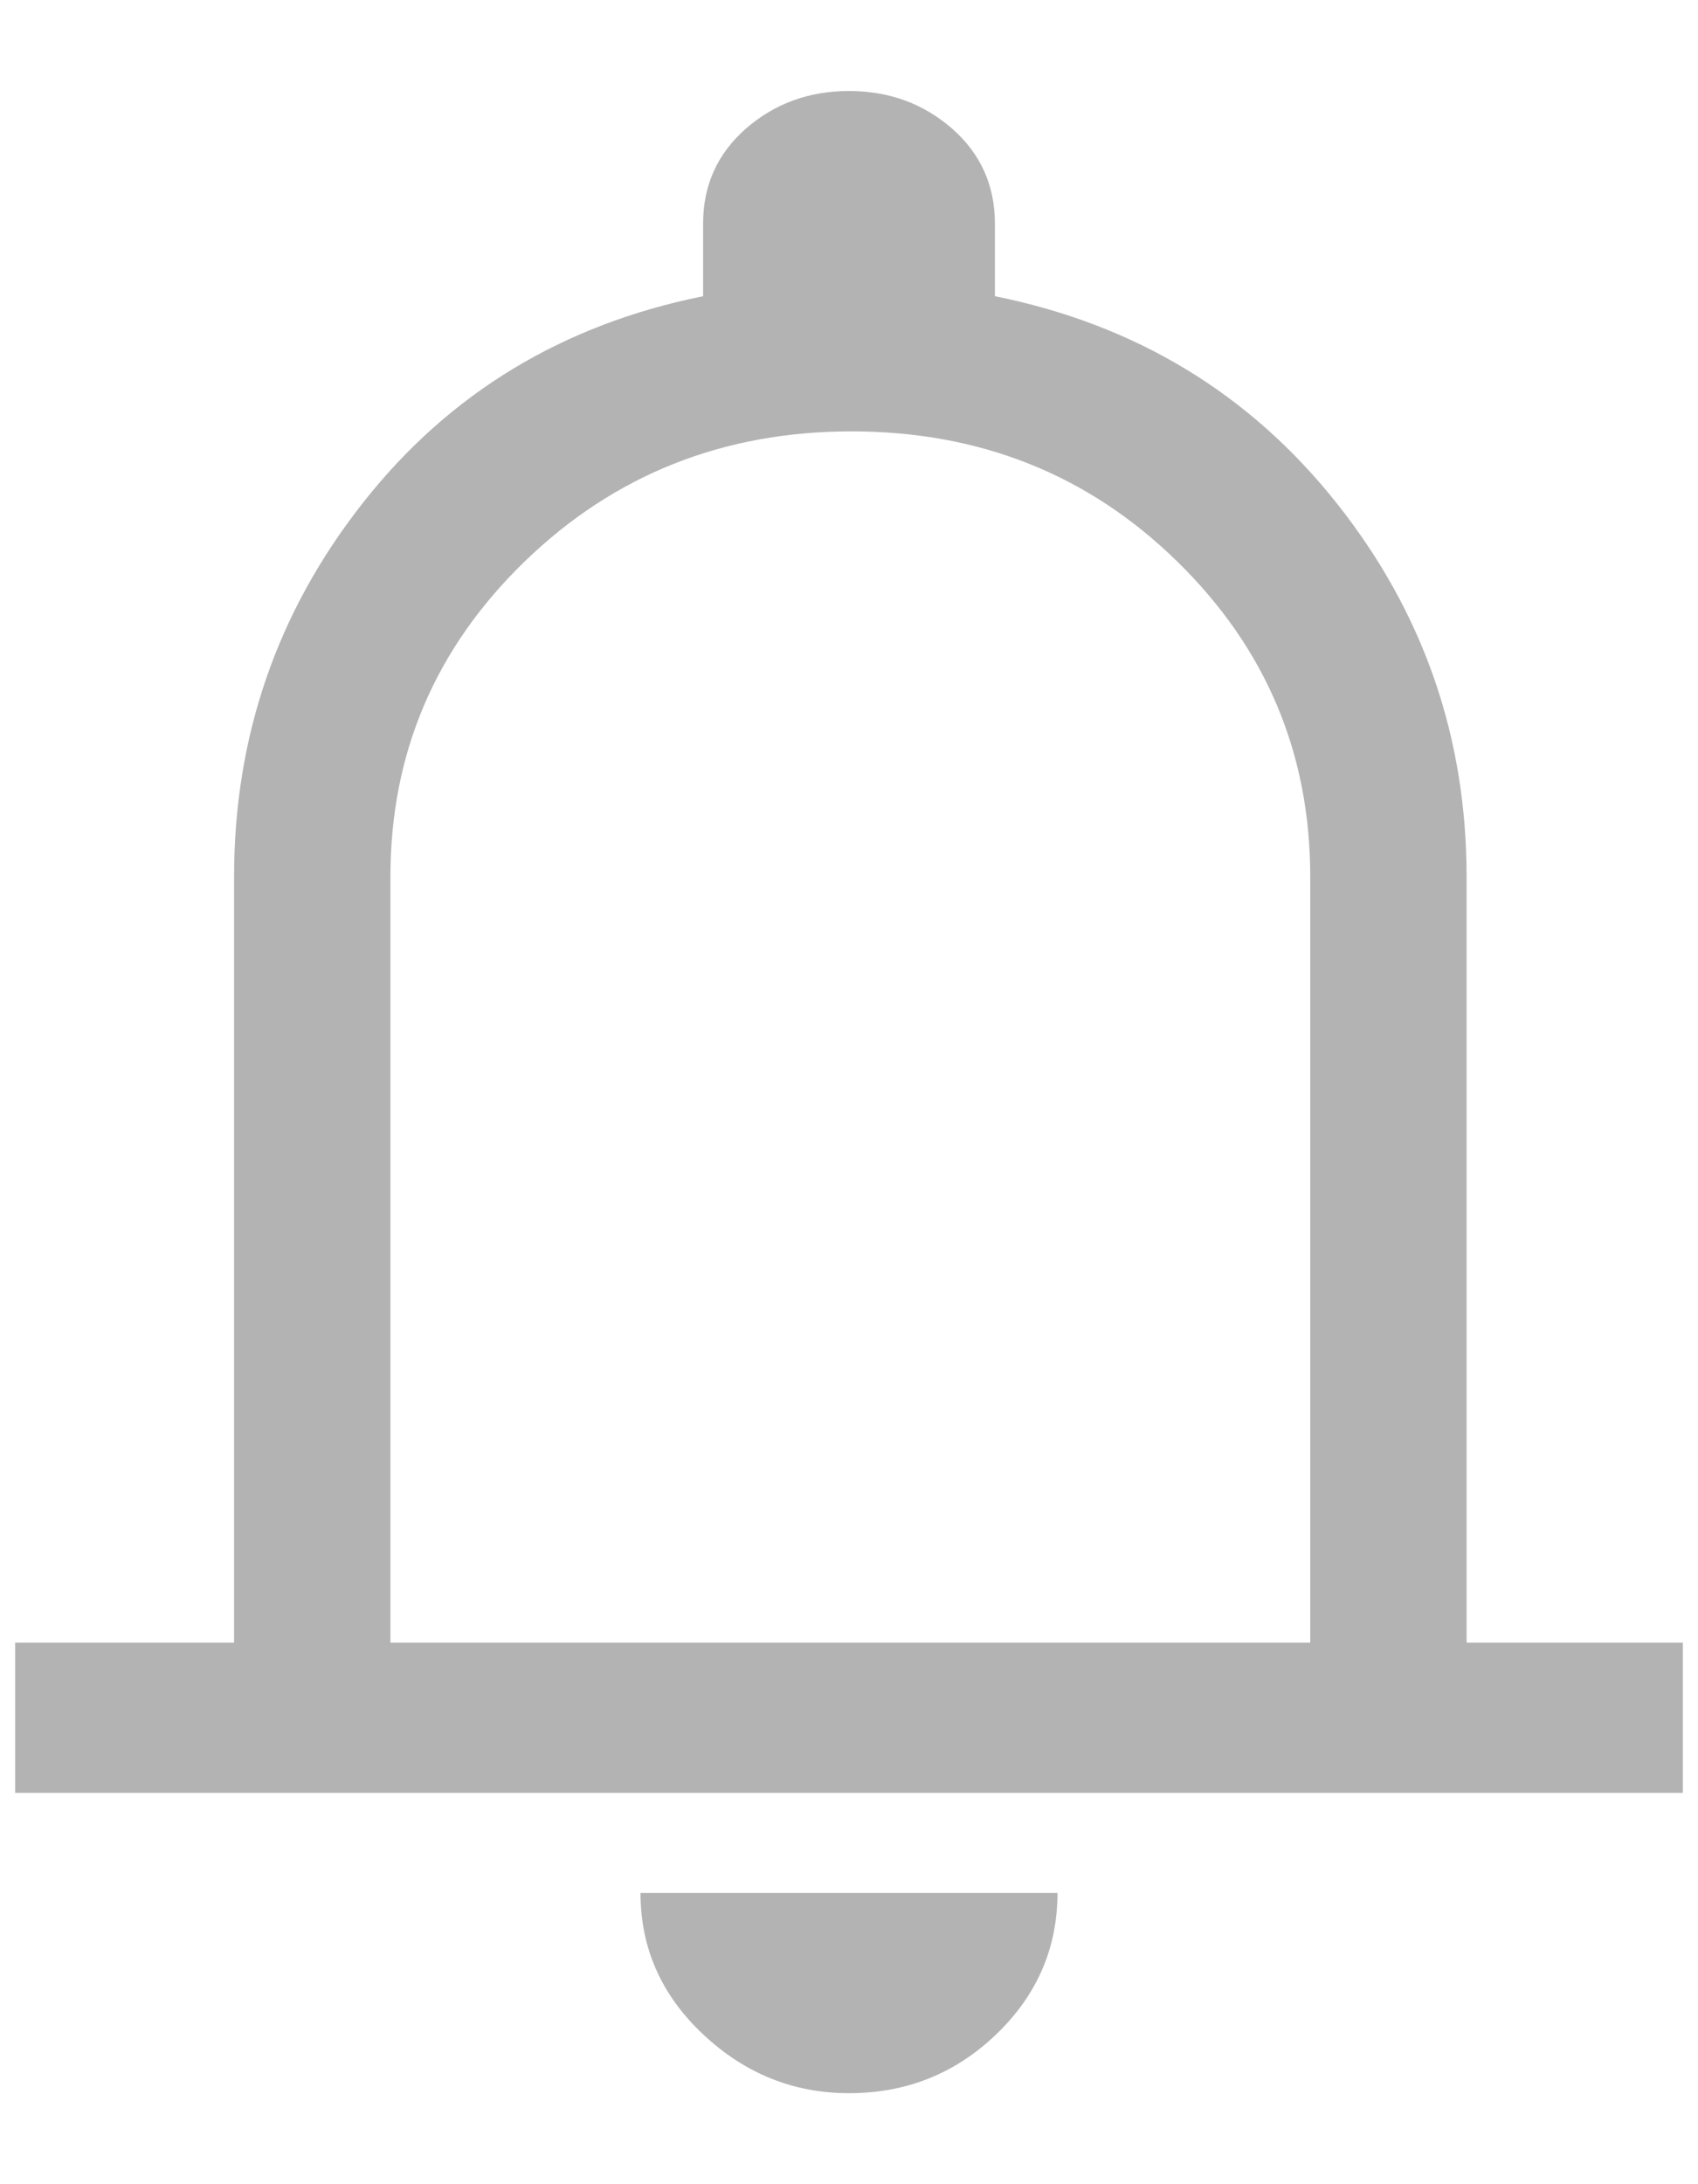 <svg width="14" height="18" viewBox="0 0 14 18" fill="none" xmlns="http://www.w3.org/2000/svg">
<path opacity="0.3" d="M0.125 14.775V13.537H1.93V7.226C1.93 6.071 2.284 5.043 2.993 4.143C3.702 3.242 4.637 2.675 5.797 2.441V1.843C5.797 1.527 5.915 1.266 6.151 1.059C6.388 0.853 6.671 0.75 7 0.75C7.329 0.75 7.612 0.853 7.849 1.059C8.085 1.266 8.203 1.527 8.203 1.843V2.441C9.363 2.675 10.301 3.242 11.018 4.143C11.734 5.043 12.092 6.071 12.092 7.226V13.537H13.875V14.775H0.125ZM7 17.25C6.542 17.25 6.141 17.088 5.797 16.765C5.453 16.442 5.281 16.054 5.281 15.6H8.719C8.719 16.054 8.55 16.442 8.214 16.765C7.877 17.088 7.473 17.25 7 17.25ZM3.219 13.537H10.803V7.226C10.803 6.209 10.438 5.343 9.707 4.628C8.977 3.913 8.081 3.555 7.021 3.555C5.962 3.555 5.063 3.913 4.325 4.628C3.588 5.343 3.219 6.209 3.219 7.226V13.537Z" fill="black"/>
</svg>
